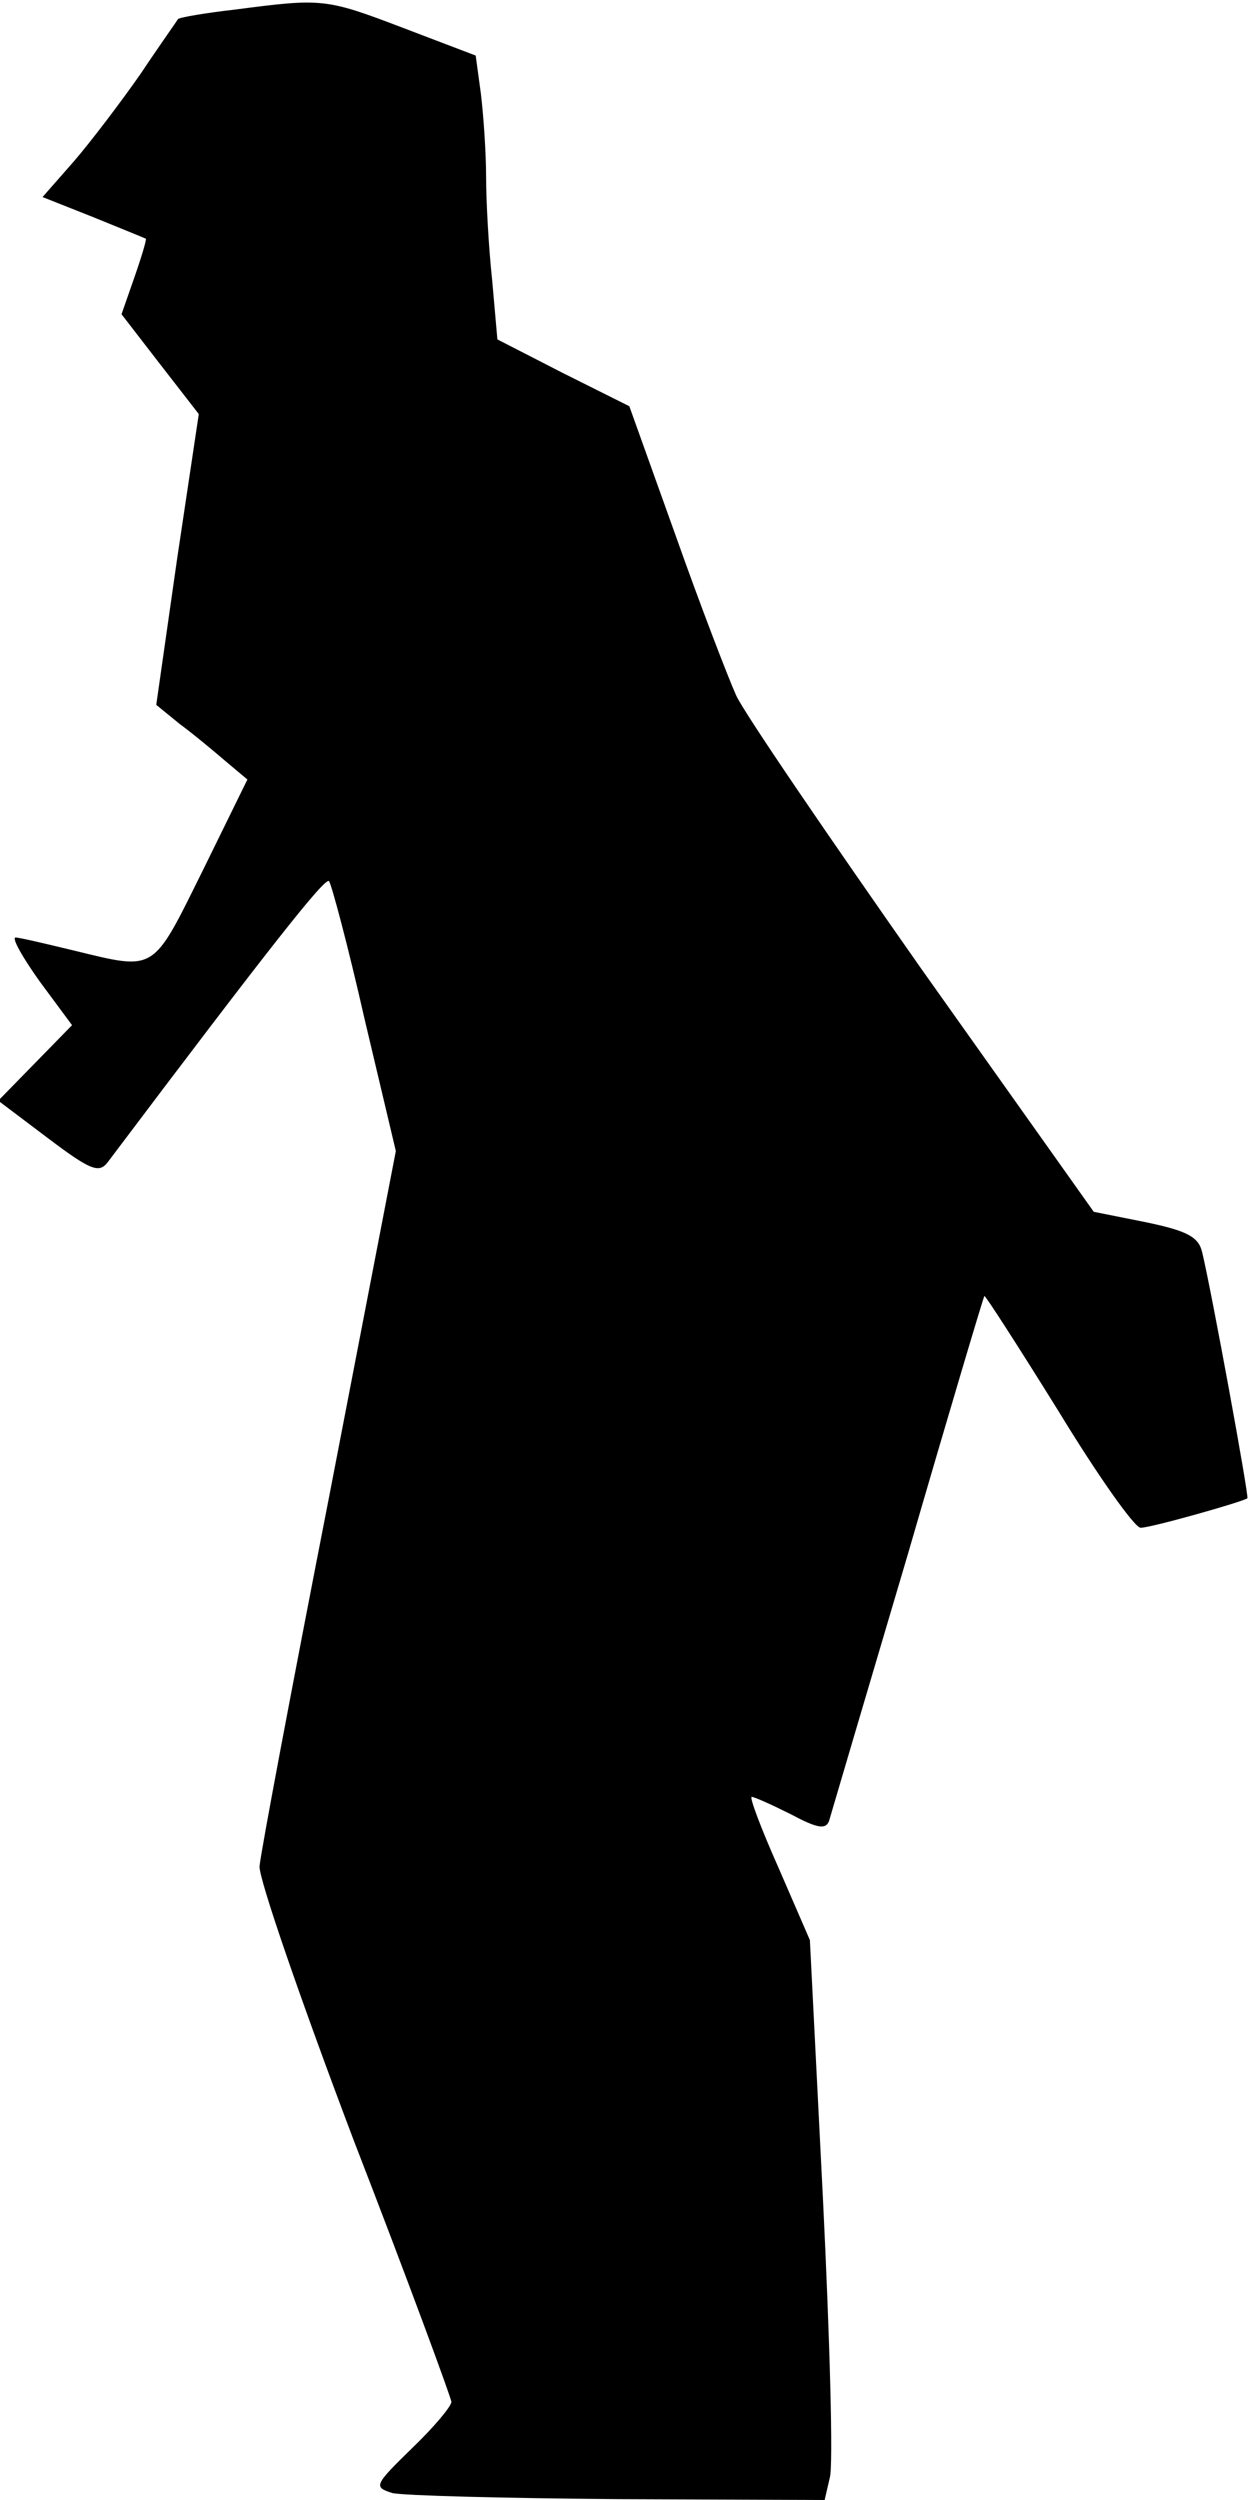 <?xml version="1.0" standalone="no"?>
<!DOCTYPE svg PUBLIC "-//W3C//DTD SVG 20010904//EN"
 "http://www.w3.org/TR/2001/REC-SVG-20010904/DTD/svg10.dtd">
<svg version="1.0" xmlns="http://www.w3.org/2000/svg"
 width="144pt" height="288pt" viewBox="0 0 144 288"
 preserveAspectRatio="xMidYMid meet">
<g transform="translate(0,288) scale(0.1,-0.1)"
fill="#000000" stroke="none">
<path fill="#000000" stroke="none" d="M271 2869 c-35 -4 -64 -9 -66 -11 -1
-2 -21 -30 -43 -63 -23 -33 -58 -79 -77 -101 l-36 -41 58 -23 c32 -13 59 -24
61 -25 1 -1 -5 -21 -13 -44 l-15 -43 44 -57 45 -58 -25 -167 -24 -168 27 -22
c15 -11 39 -31 53 -43 l25 -21 -52 -106 c-58 -117 -53 -114 -148 -91 -33 8
-63 15 -67 15 -5 0 8 -23 28 -51 l37 -50 -43 -44 -42 -43 57 -43 c49 -37 59
-41 69 -28 189 251 250 328 255 324 3 -4 22 -75 41 -159 l36 -152 -77 -399
c-43 -220 -79 -411 -80 -425 -1 -14 48 -156 109 -317 62 -160 112 -296 112
-300 0 -5 -20 -29 -45 -53 -44 -43 -45 -45 -23 -52 13 -3 130 -6 260 -7 l238
-1 6 26 c4 14 0 159 -8 322 l-15 297 -36 83 c-20 45 -34 82 -31 82 3 0 23 -9
45 -20 30 -16 40 -18 44 -8 2 7 43 146 91 308 47 162 87 296 88 297 1 1 39
-58 85 -132 45 -74 88 -135 95 -135 12 0 118 30 123 34 2 2 -41 237 -52 283
-4 18 -17 25 -65 35 l-60 12 -198 279 c-108 154 -205 296 -214 316 -9 20 -41
103 -70 185 l-53 148 -76 38 -76 39 -6 68 c-4 37 -7 91 -7 119 0 28 -3 71 -6
96 l-6 44 -84 32 c-89 34 -93 34 -193 21z"/>
</g>
</svg>
